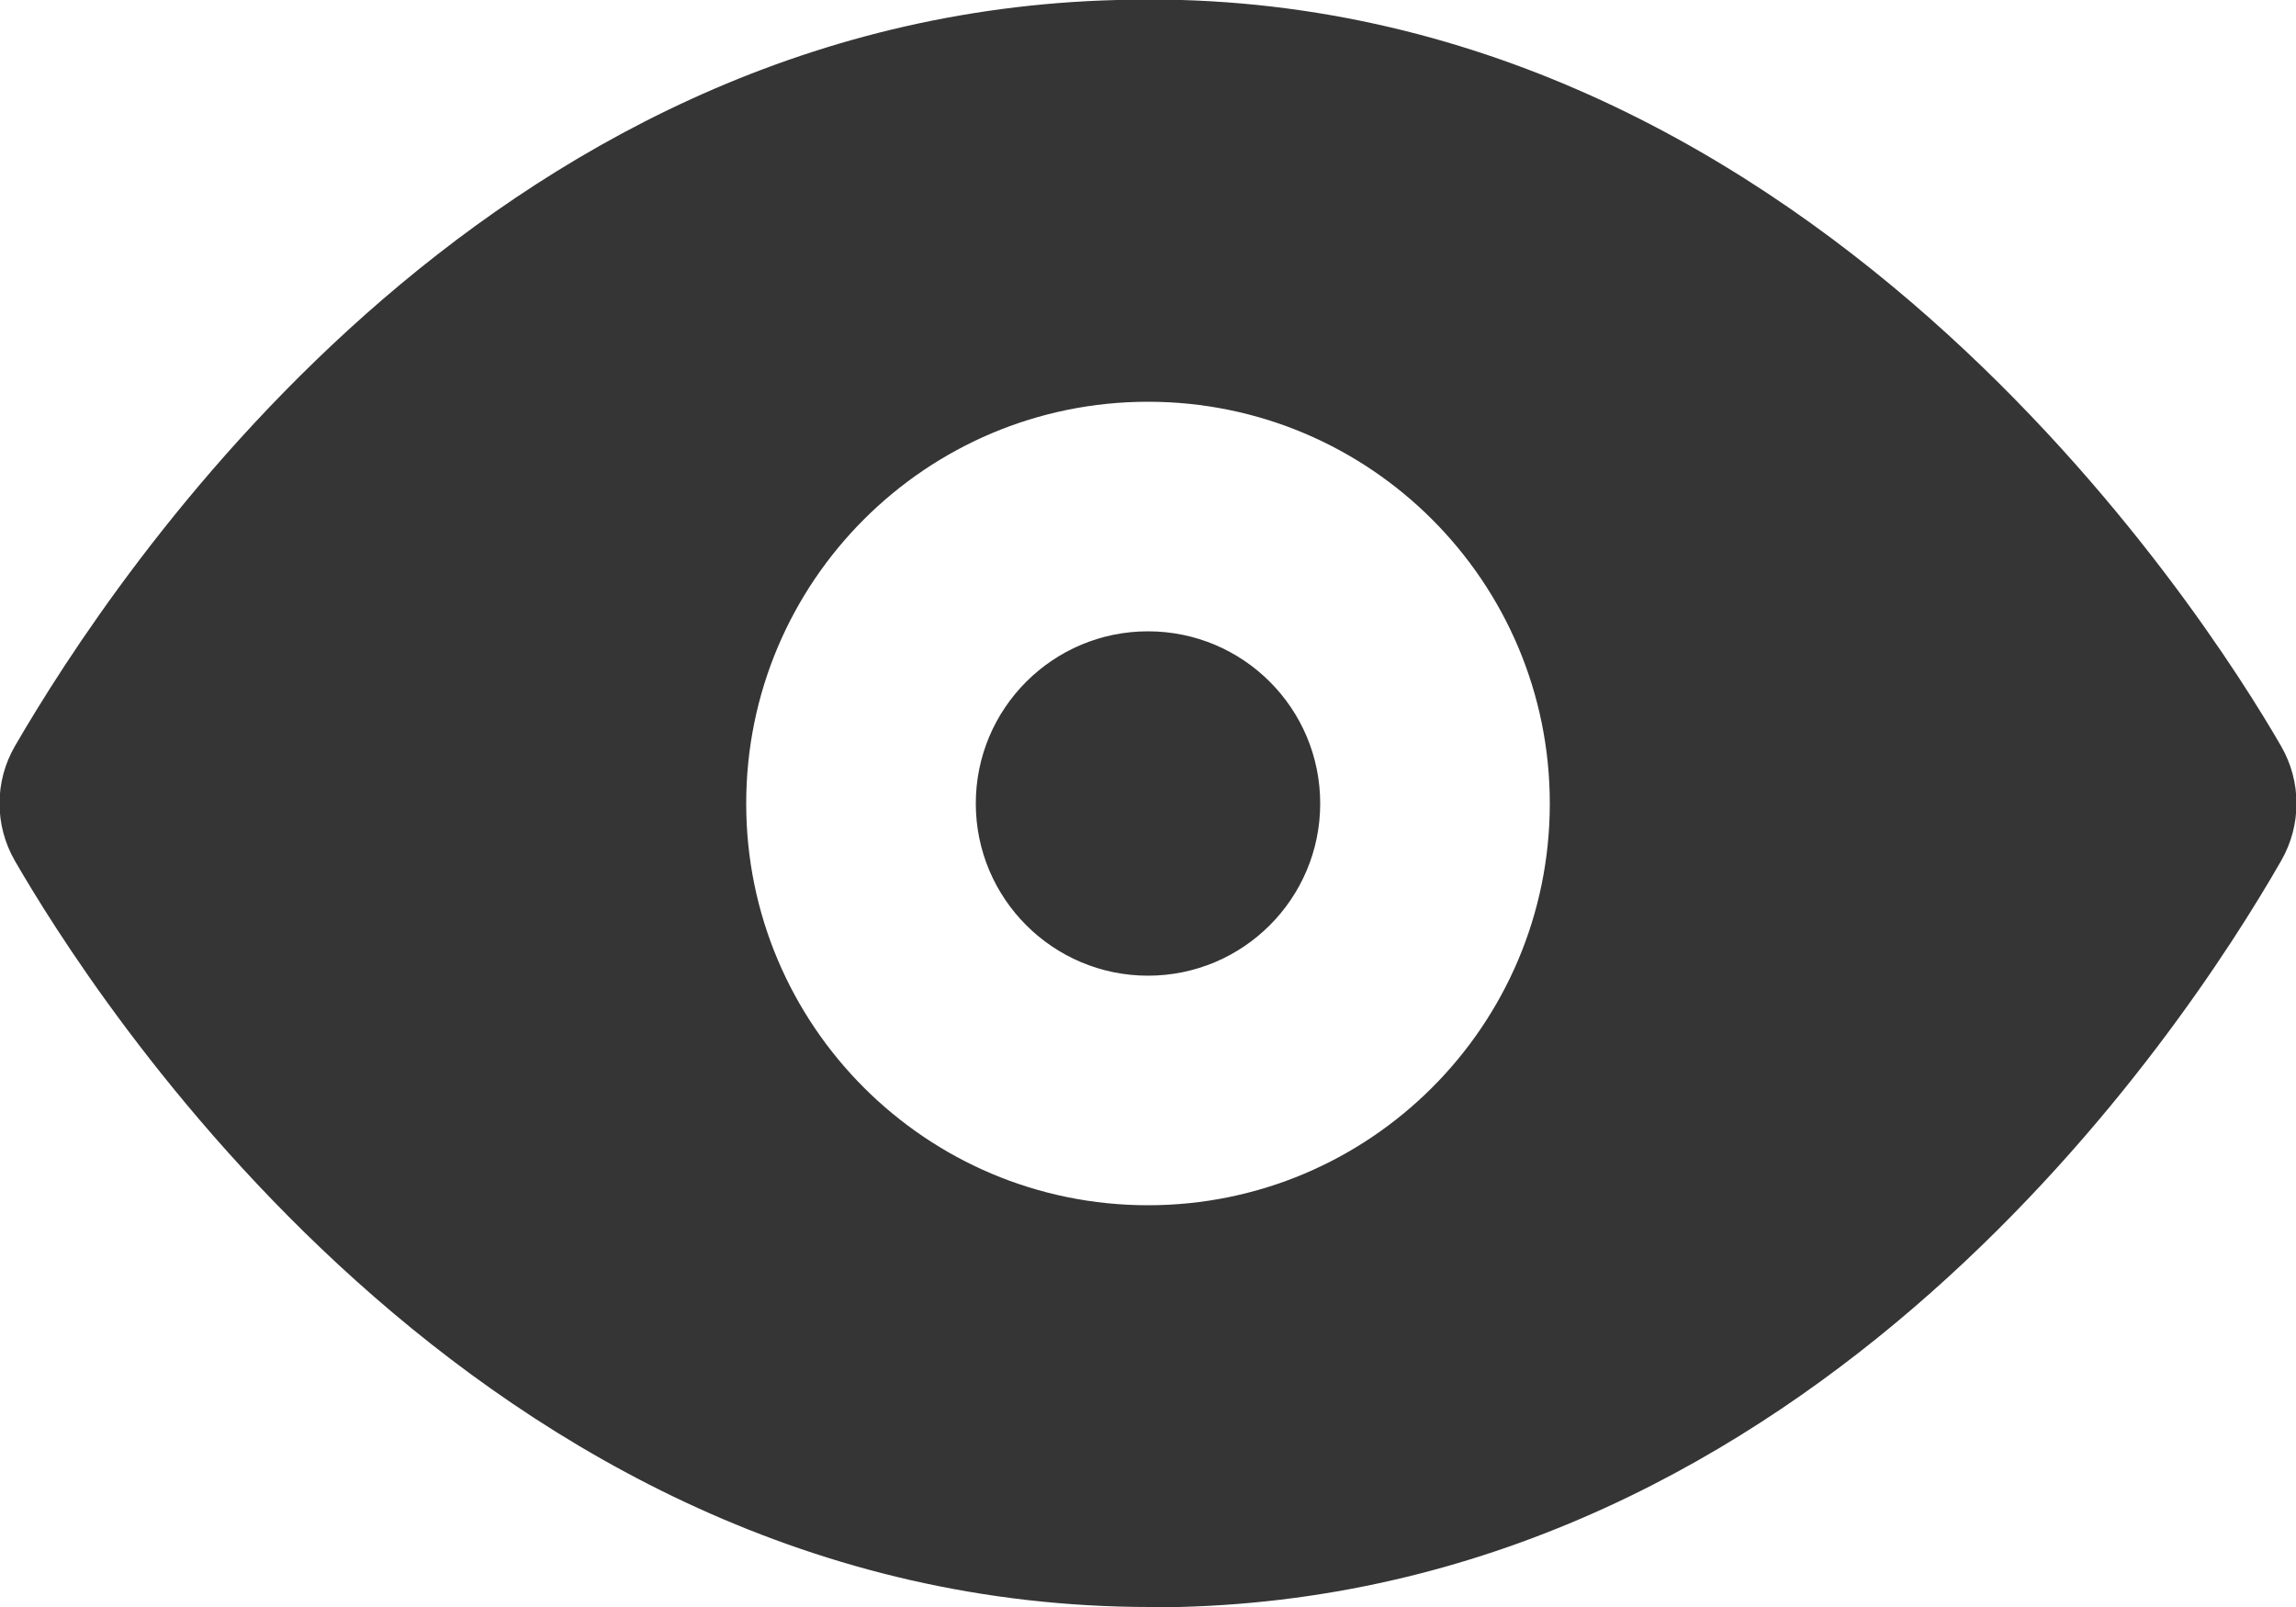 <svg width="20" height="14" viewBox="0 0 20 14" fill="none" xmlns="http://www.w3.org/2000/svg">
<path fill-rule="evenodd" clip-rule="evenodd" d="M19.87 6.5C19.23 5.39 15.71 -0.18 9.73 -0C4.2 0.14 1 5 0.13 6.5C-0.049 6.809 -0.049 7.19 0.13 7.5C0.76 8.59 4.13 14 10.02 14H10.27C15.8 13.86 19.01 9 19.87 7.5C20.049 7.19 20.049 6.809 19.87 6.5ZM10 10.5C8.067 10.5 6.5 8.933 6.5 7C6.5 5.067 8.067 3.5 10 3.5C11.933 3.5 13.5 5.067 13.5 7C13.5 8.933 11.933 10.5 10 10.5ZM10 8.5C10.829 8.5 11.5 7.828 11.5 7C11.5 6.171 10.829 5.5 10 5.5C9.172 5.5 8.5 6.171 8.5 7C8.5 7.828 9.172 8.5 10 8.5Z" fill="#353535"/>
</svg>
